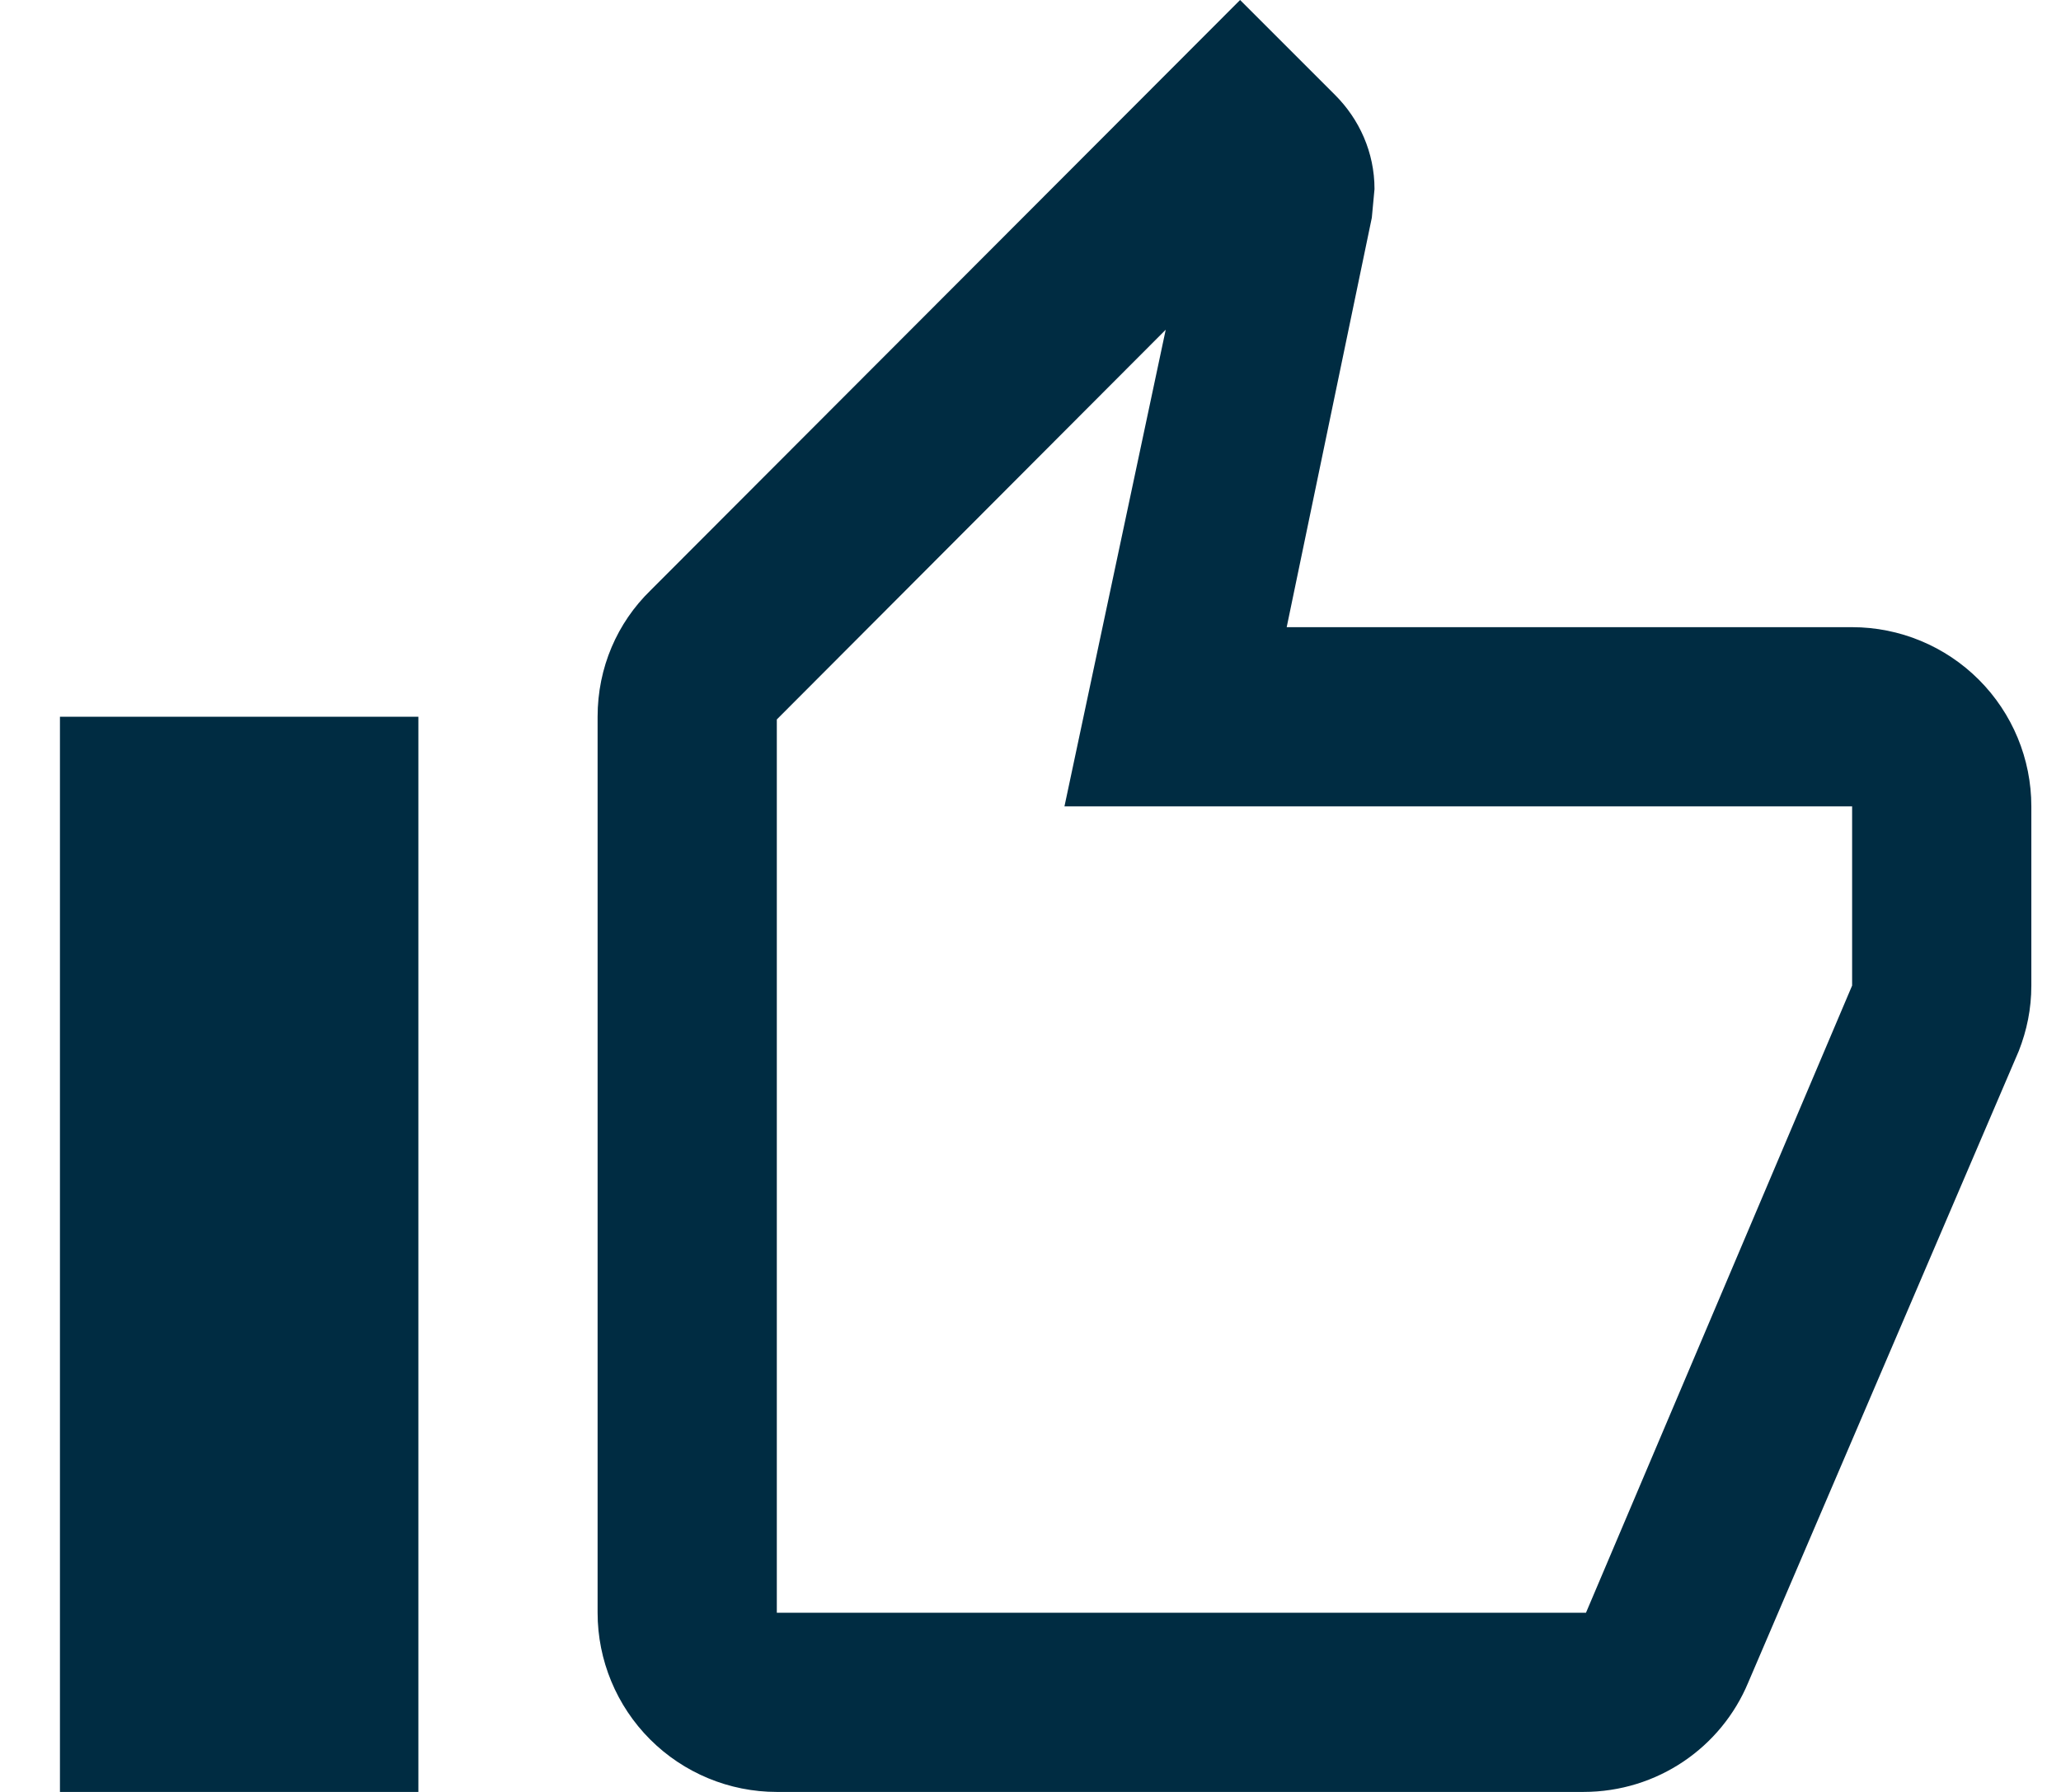 <svg width="23" height="20" viewBox="0 0 23 20" fill="none" xmlns="http://www.w3.org/2000/svg">
<path d="M4.669 8V20H0.669V8H4.669ZM8.669 20C8.139 20 7.63 19.789 7.255 19.414C6.88 19.039 6.669 18.53 6.669 18V8C6.669 7.45 6.889 6.95 7.259 6.59L13.839 0L14.899 1.06C15.169 1.33 15.339 1.7 15.339 2.11L15.309 2.43L14.359 7H20.669C21.199 7 21.708 7.211 22.083 7.586C22.458 7.961 22.669 8.47 22.669 9V11C22.669 11.26 22.619 11.5 22.529 11.73L19.509 18.78C19.209 19.5 18.499 20 17.669 20H8.669ZM8.669 18H17.699L20.669 11V9H11.879L13.009 3.68L8.669 8.03V18Z" fill="#002C42"/>
</svg>
